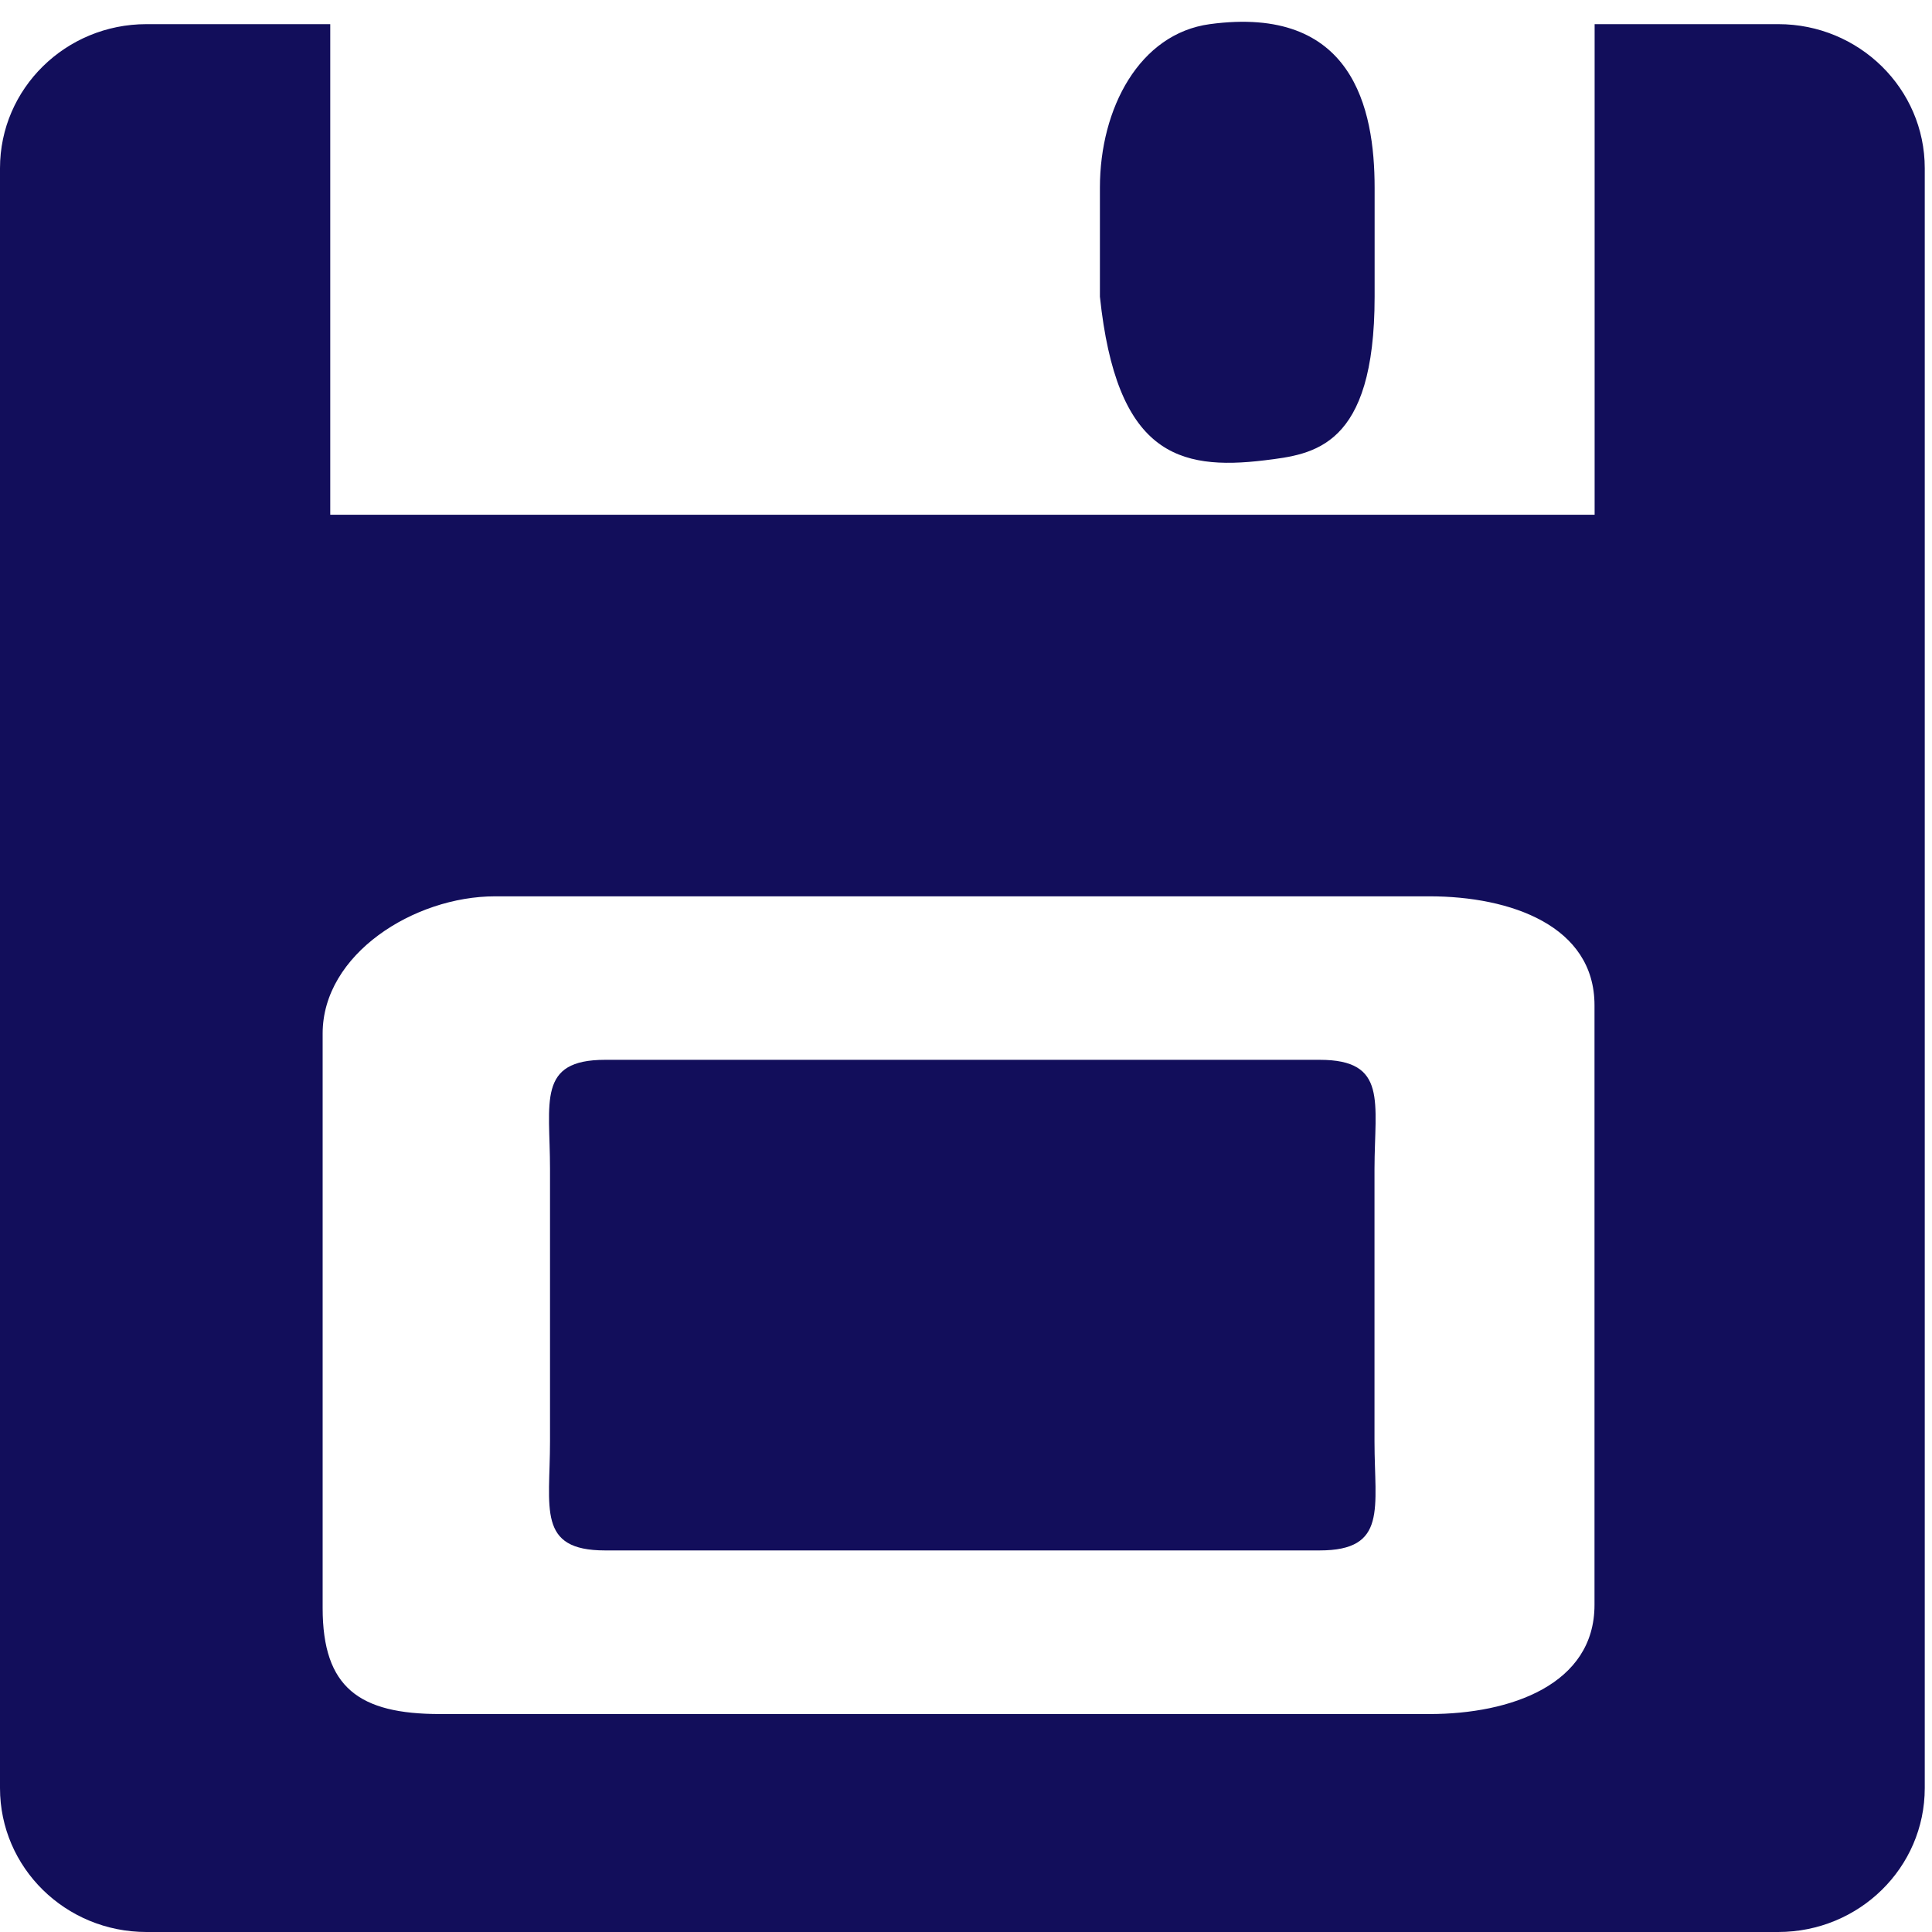 <?xml version="1.0" encoding="utf-8"?>
<!-- Generator: Adobe Illustrator 16.0.0, SVG Export Plug-In . SVG Version: 6.00 Build 0)  -->
<!DOCTYPE svg PUBLIC "-//W3C//DTD SVG 1.1//EN" "http://www.w3.org/Graphics/SVG/1.1/DTD/svg11.dtd">
<svg version="1.1" id="Layer_1" xmlns="http://www.w3.org/2000/svg" xmlns:xlink="http://www.w3.org/1999/xlink" x="0px" y="0px"
	 width="16px" height="16px" viewBox="0 0 16 16" enable-background="new 0 0 16 16" xml:space="preserve">
<g>
	<g>
		<path fill="#120e5b" d="M14.727,0.2h-1.521v4.063H2.735V0.2H1.213C0.543,0.2,0,0.734,0,1.393v13.415C0,15.468,0.543,16,1.213,16
			h13.513c0.67,0,1.214-0.532,1.214-1.192V1.393C15.94,0.734,15.396,0.2,14.727,0.2z M13.205,13.291c0,0.66-0.695,0.904-1.366,0.904
			H3.645c-0.67,0-0.973-0.218-0.973-0.878V8.559c0-0.658,0.758-1.136,1.428-1.136h7.739c0.671,0,1.366,0.244,1.366,0.902V13.291z
			 M10.929,8.777H5.011c-0.565,0-0.456,0.349-0.456,0.902v2.258c0,0.555-0.109,0.903,0.456,0.903h5.917
			c0.565,0,0.455-0.349,0.455-0.903V9.68C11.384,9.126,11.494,8.777,10.929,8.777z M10.474,3.812c0.403-0.05,0.91-0.103,0.91-1.354
			V1.554c0-0.659-0.182-1.514-1.365-1.354c-0.582,0.079-0.91,0.696-0.91,1.354v0.903C9.246,3.754,9.753,3.9,10.474,3.812z"/>
	</g>
</g>
</svg>

